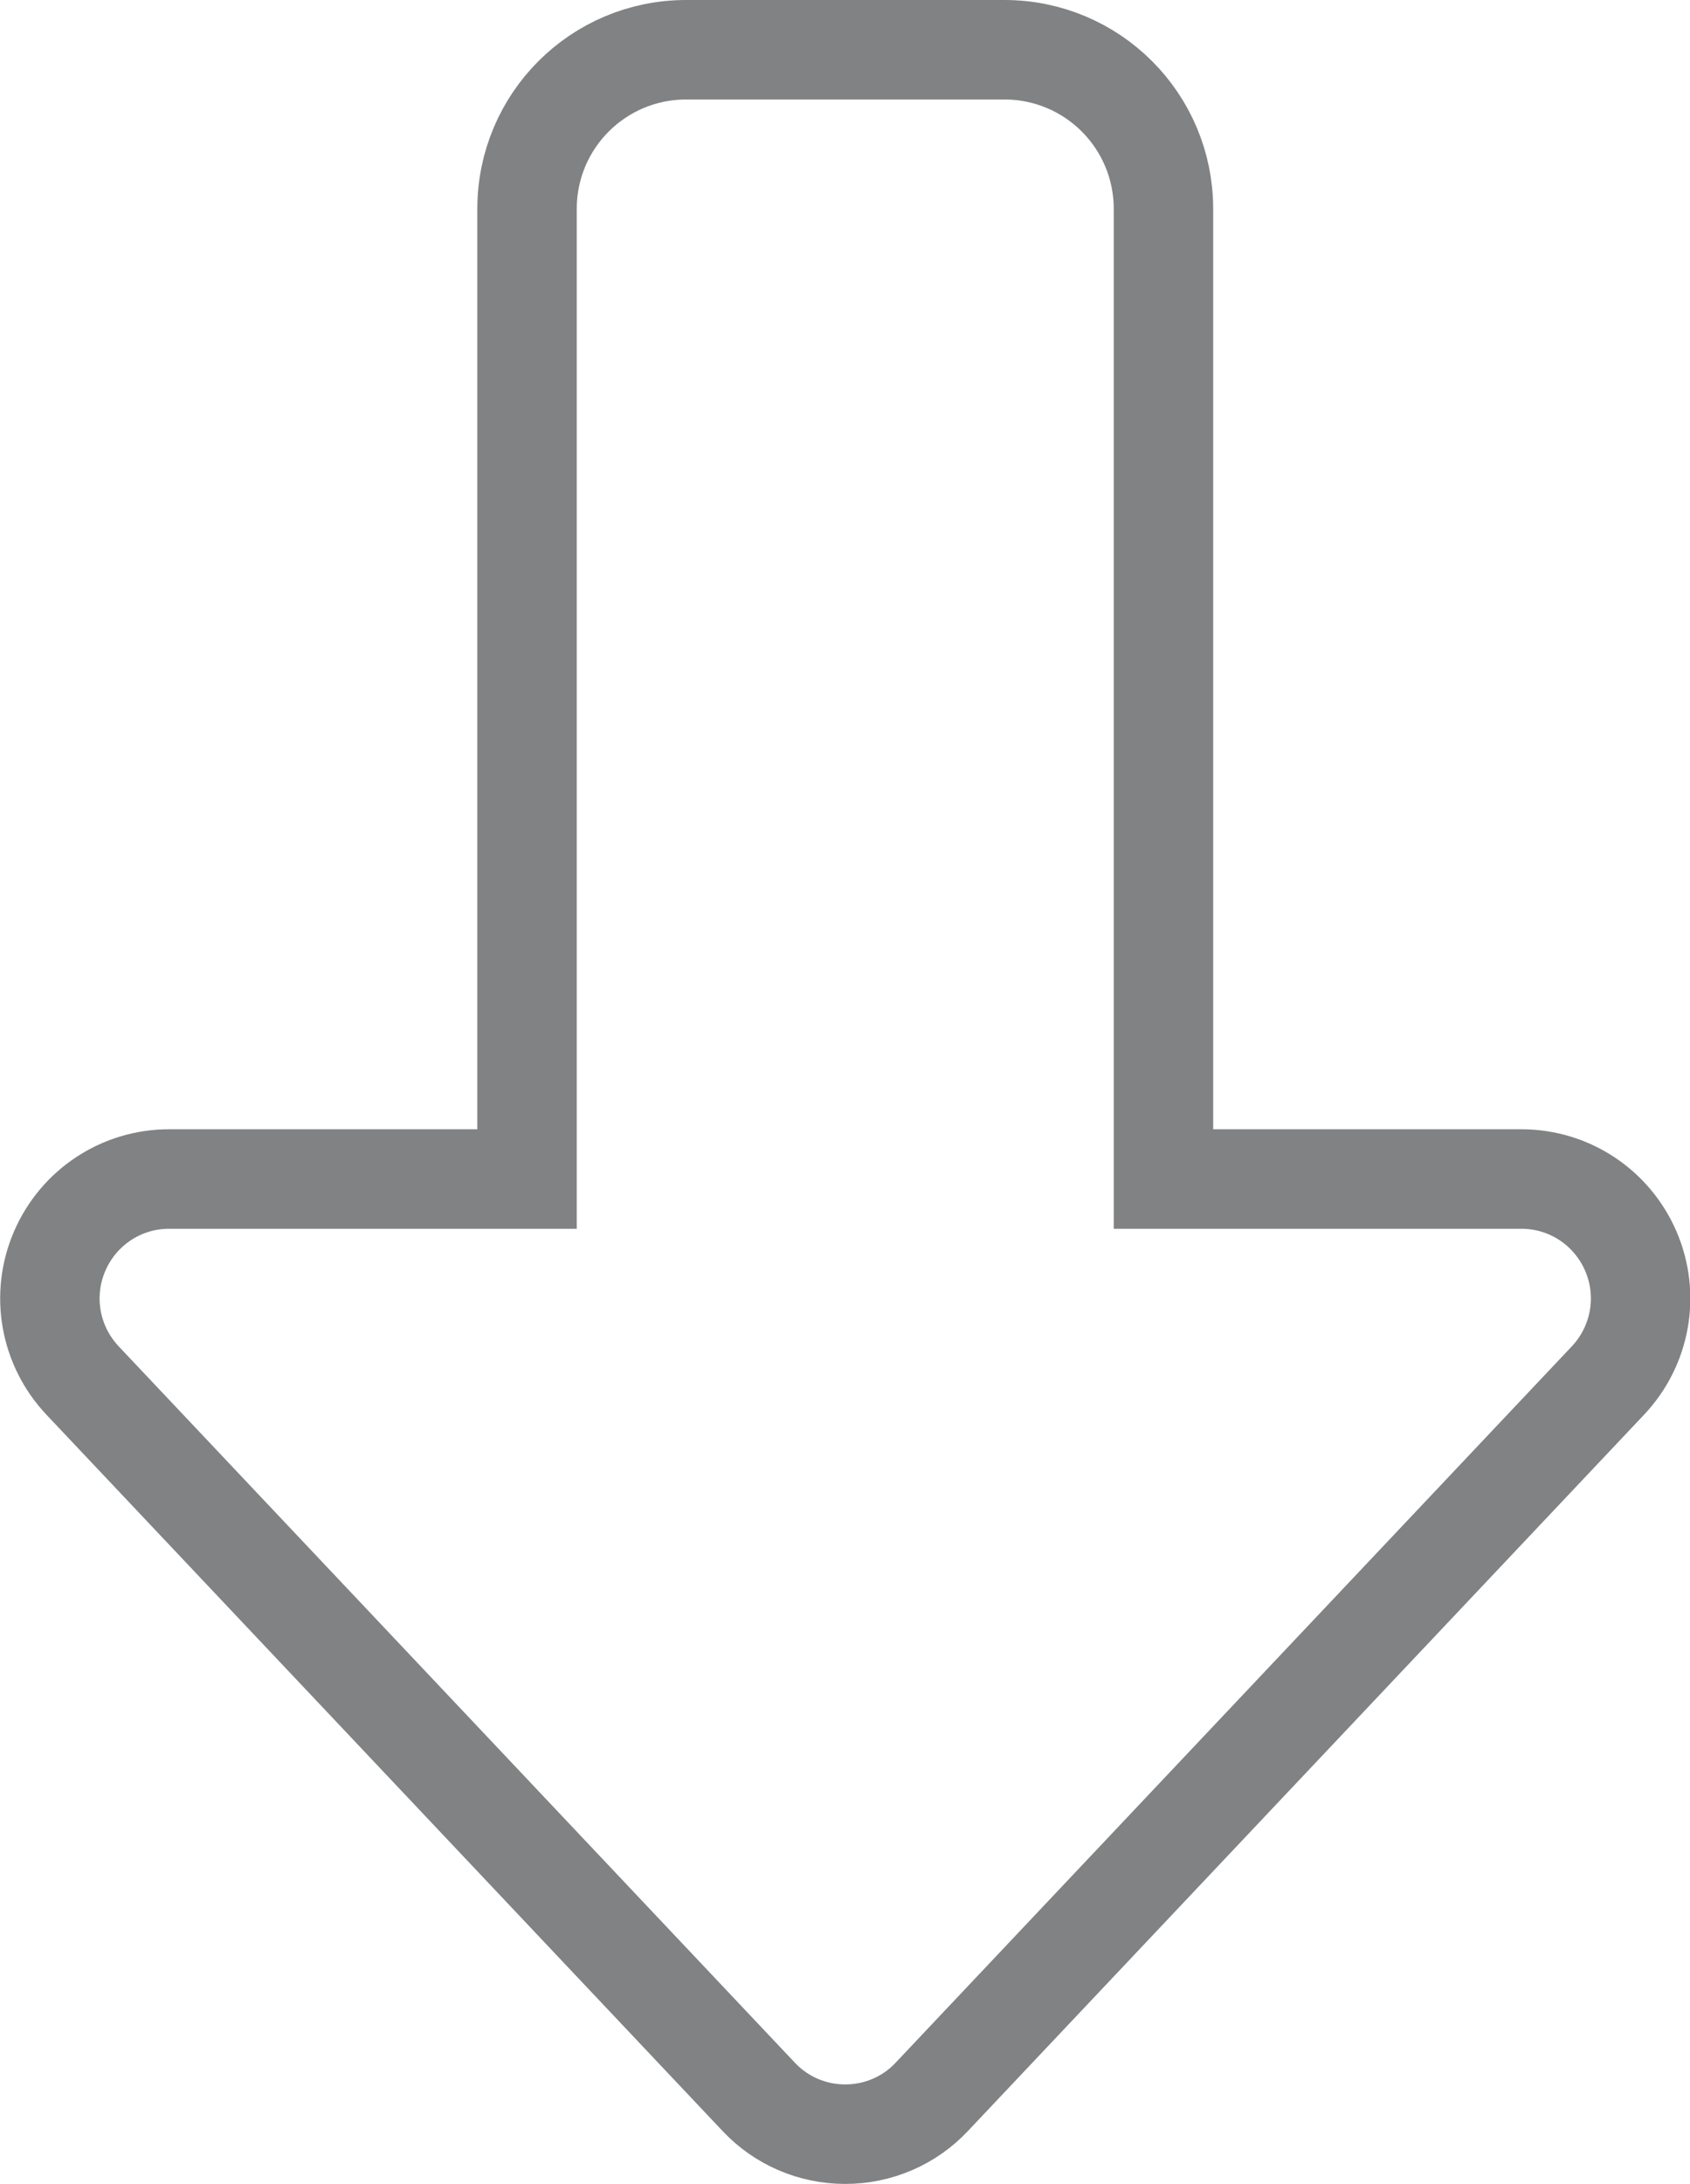 <?xml version="1.0" encoding="utf-8"?>
<!-- Generator: Adobe Illustrator 27.2.0, SVG Export Plug-In . SVG Version: 6.00 Build 0)  -->
<svg version="1.1" id="Layer_1" xmlns="http://www.w3.org/2000/svg" xmlns:xlink="http://www.w3.org/1999/xlink" x="0px" y="0px"
	 viewBox="0 0 339.9 439" style="enable-background:new 0 0 339.9 439;" xml:space="preserve">
<style type="text/css">
	.st0{fill:none;stroke:#808283;stroke-width:20;stroke-miterlimit:10;}
</style>
<path class="st0" d="M328,251.5c3.8,8.8,2,19-4.6,26l-136,144c-4.5,4.8-10.8,7.5-17.4,7.5s-12.9-2.7-17.4-7.5l-136-144
	c-6.6-7-8.4-17.2-4.6-26S24.4,237,34,237h72V42c0-17.7,14.3-32,32-32h64c17.7,0,32,14.3,32,32v195h72
	C315.6,237,324.2,242.7,328,251.5z"/>
</svg>
